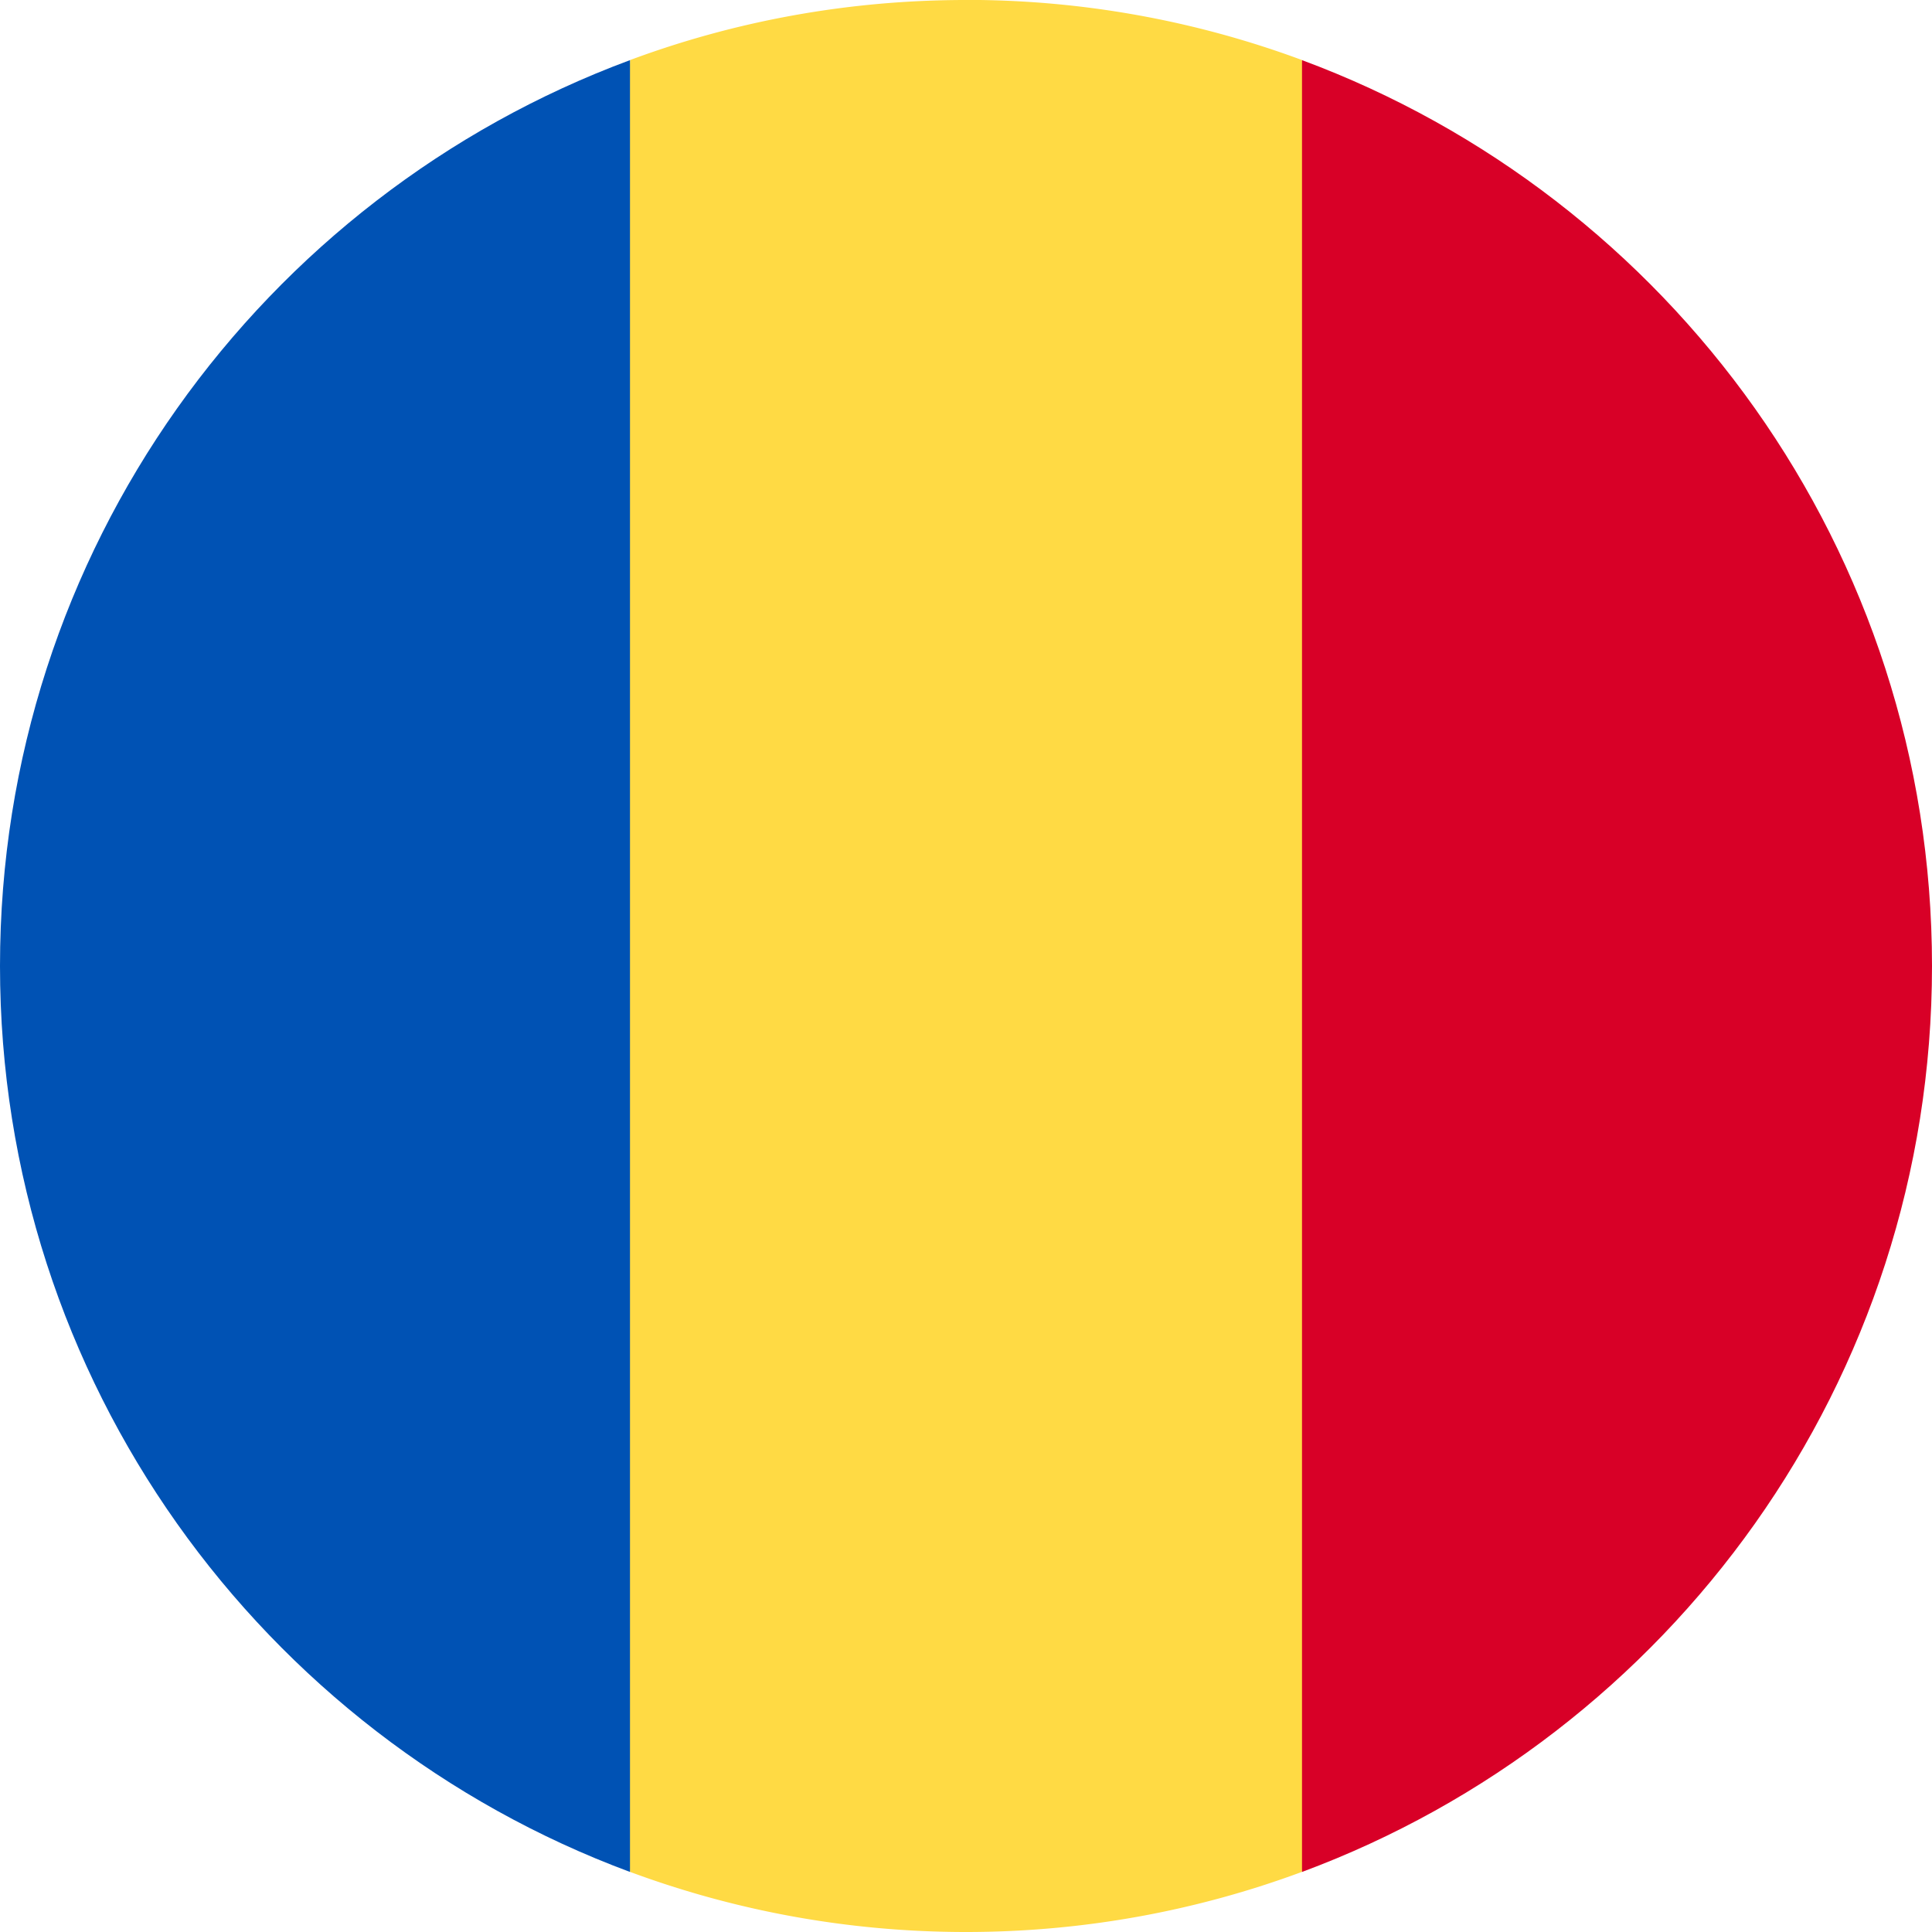 <svg width="24" height="24" fill="none" xmlns="http://www.w3.org/2000/svg"><g clip-path="url(#a)"><path d="M12 0c-1.467 0-2.874.263-4.173.746l-.522 11.253.521 11.254c1.3.482 2.707.747 4.174.747 1.468 0 2.874-.265 4.174-.747L16.696 12 16.174.746A11.975 11.975 0 0 0 12-.001Z" fill="#FFDA44"/><path d="M24 12c0-5.16-3.256-9.558-7.826-11.253v22.507C20.744 21.558 24 17.16 24 12Z" fill="#D80027"/><path d="M7.826 23.254V.747C3.256 2.442 0 6.84 0 12c0 5.16 3.256 9.558 7.826 11.254Z" fill="#0052B4"/></g><defs><clipPath id="a"><path fill="#fff" d="M0 0h24v24H0z"/></clipPath></defs></svg>